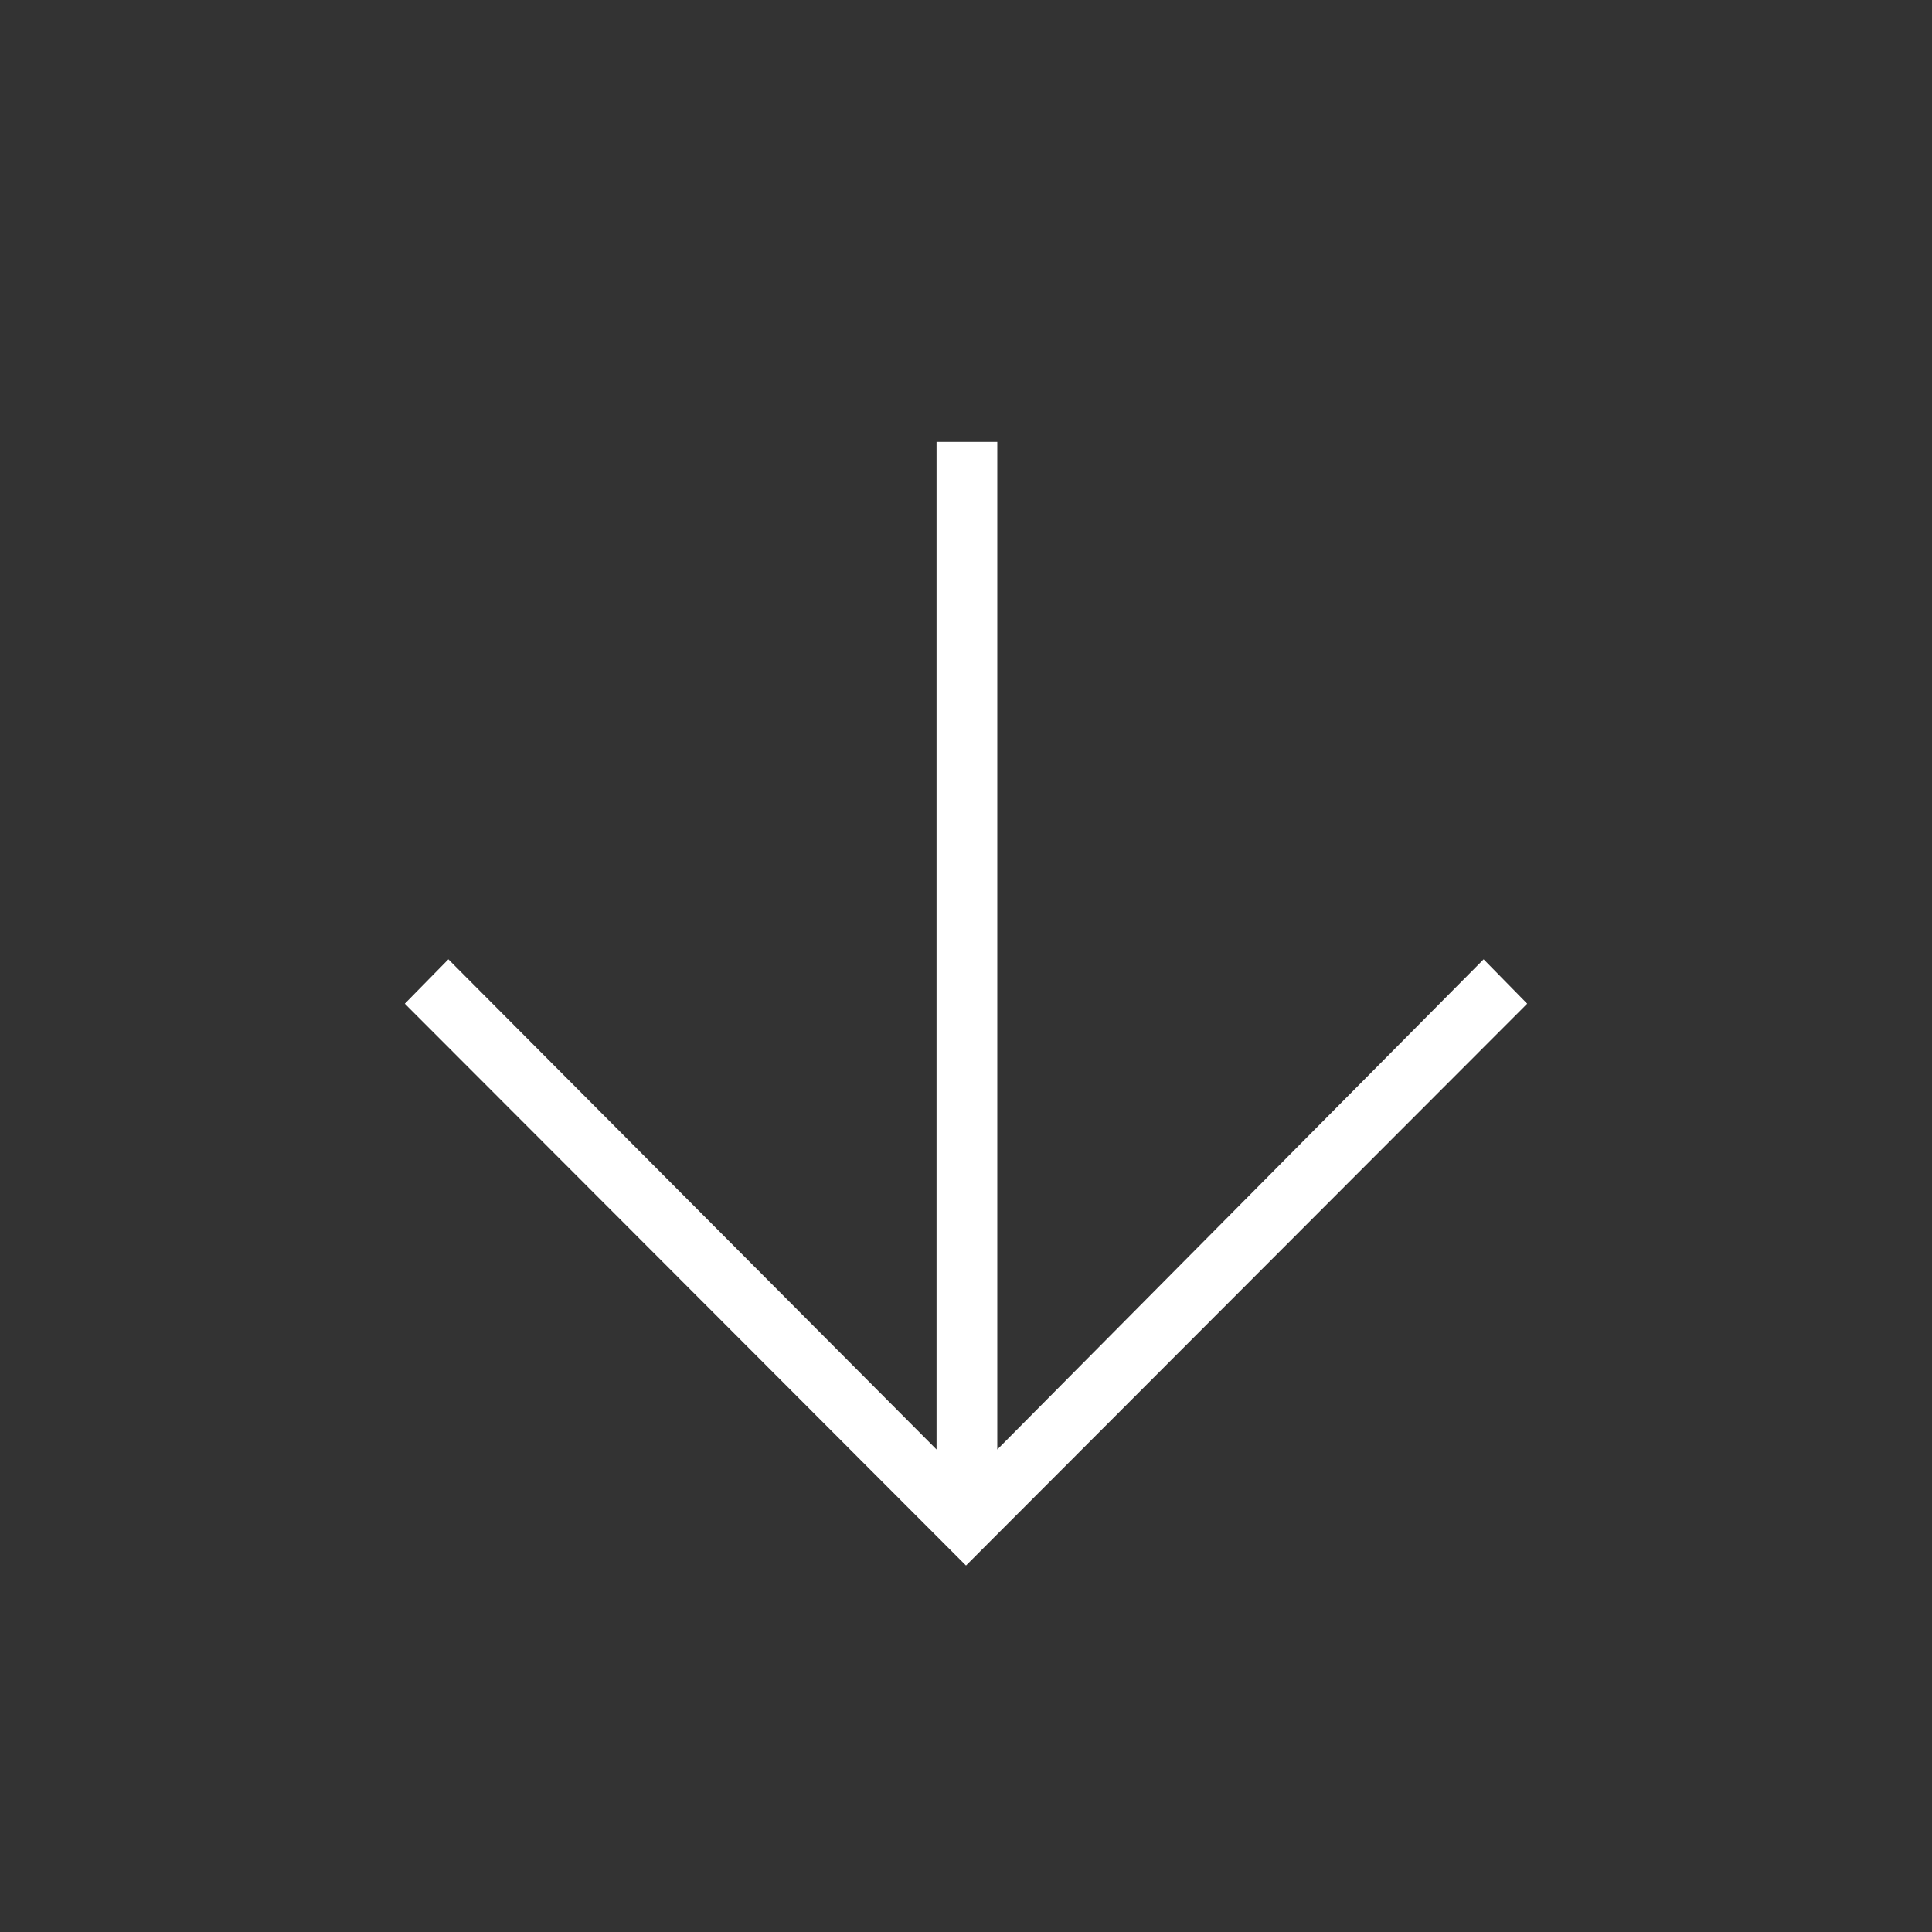 <svg width="36" height="36" viewBox="0 0 36 36" fill="none" xmlns="http://www.w3.org/2000/svg">
    <rect x="0" y="0" width="36" height="36" fill="#333333" stroke="none"/>
    <rect width="36" height="36" />
    <g mask="url(#mask0_56_43)">
        <path
            d="M17.451 8.234V27.009L8.355 17.875L7.543 18.702L18 29.171L28.457 18.702L27.645 17.875L18.583 27.009V8.234H17.451Z"
            fill="#FFF" />
    </g>
</svg>